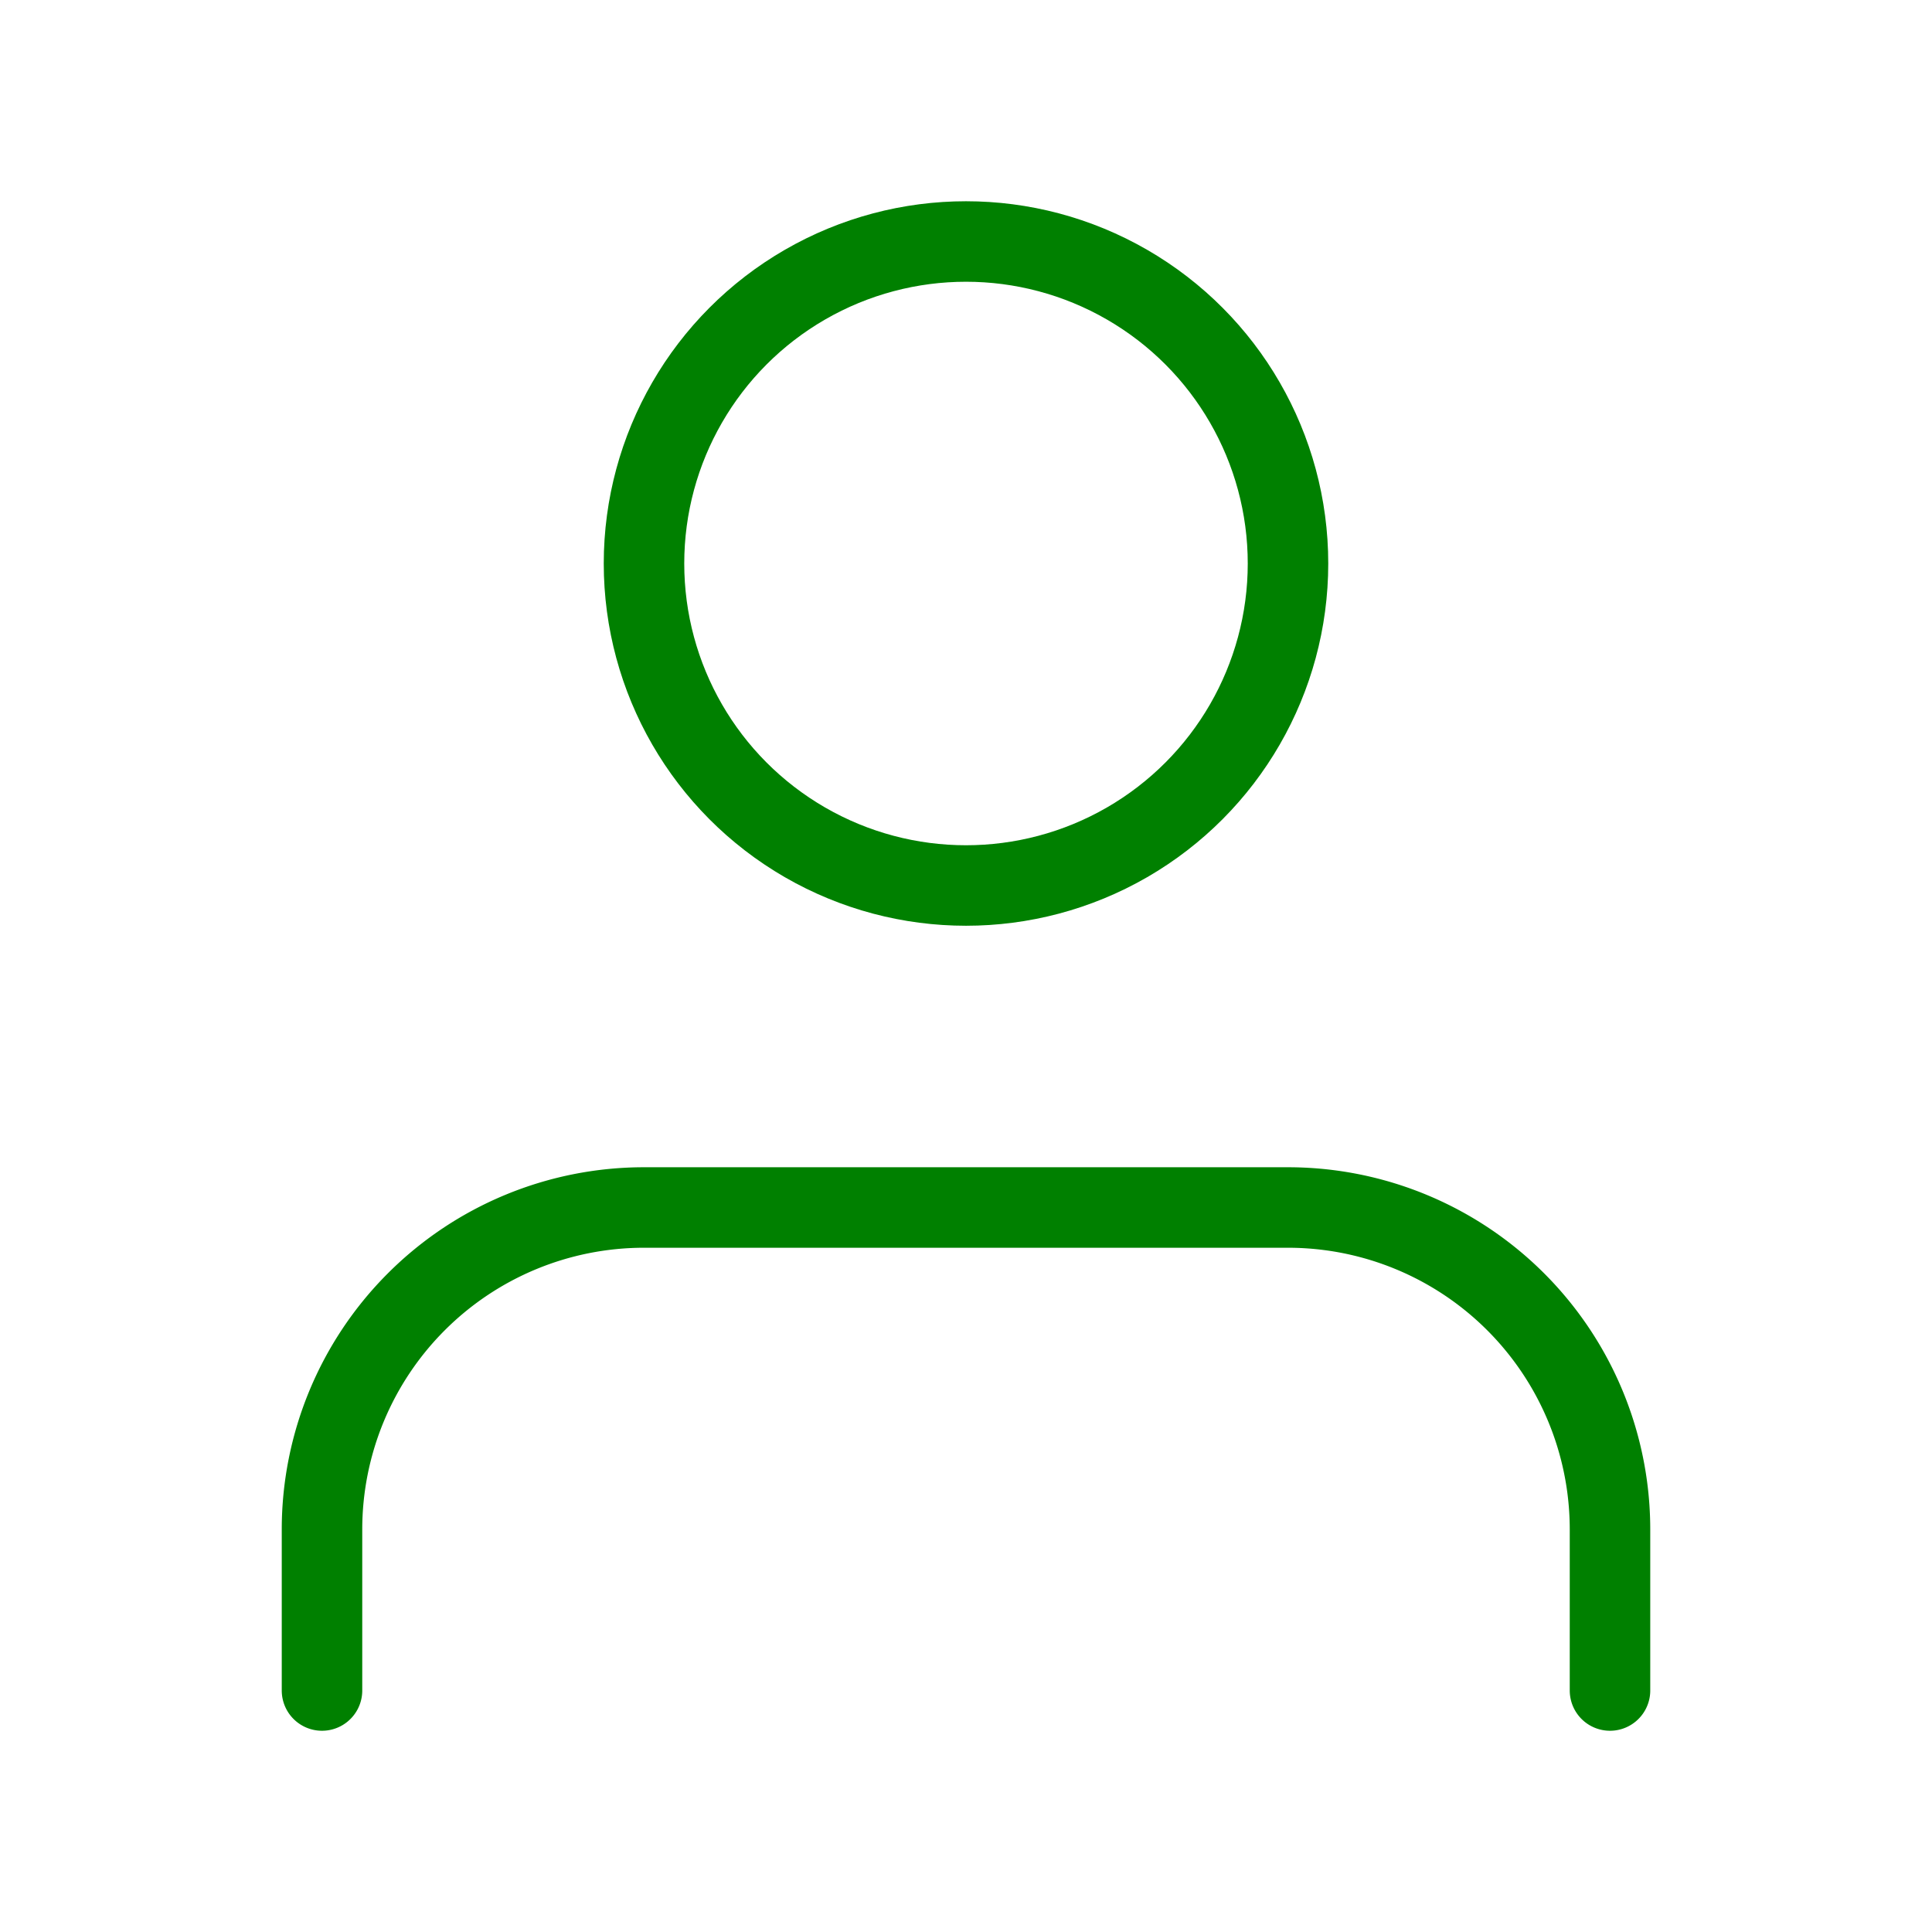 <svg xmlns="http://www.w3.org/2000/svg" width="56" height="56" viewBox="0 0 24 24" fill="none" stroke="green" stroke-width="1" stroke-linecap="round" stroke-linejoin="round" class="feather feather-user"><path d="M20 21v-2a4 4 0 0 0-4-4H8a4 4 0 0 0-4 4v2"></path><circle cx="12" cy="7" r="4"></circle></svg>